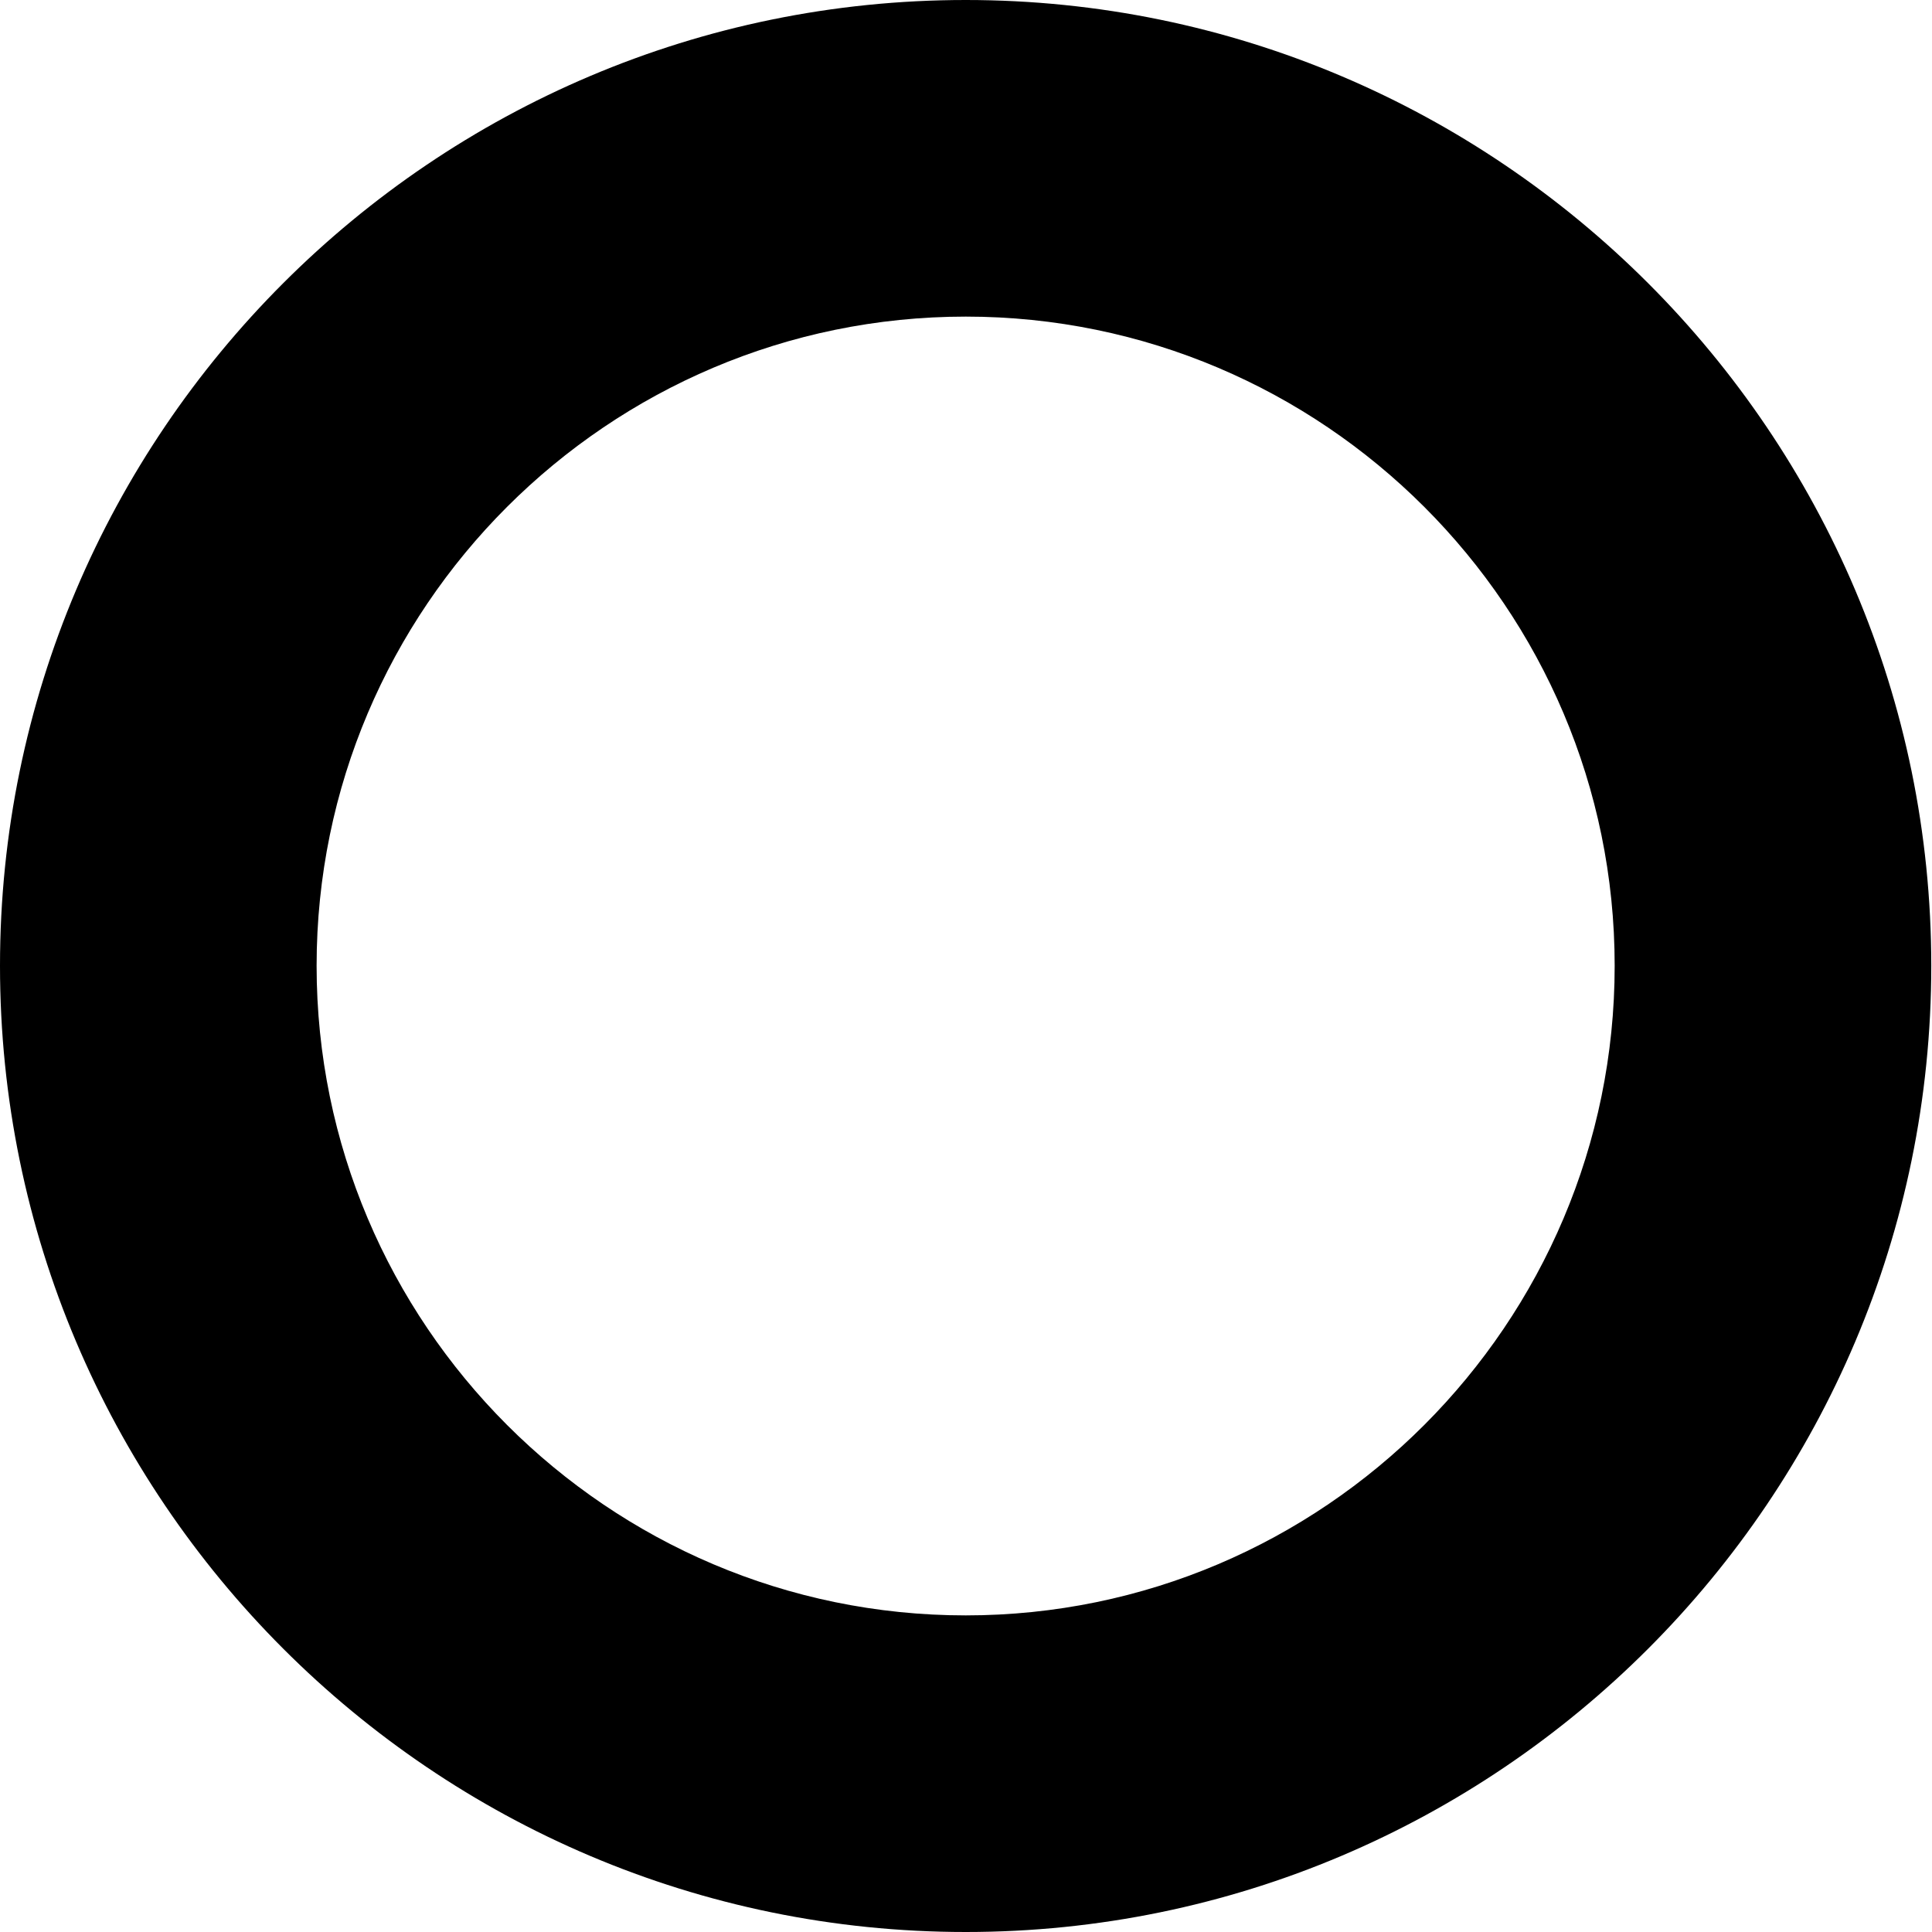 <svg width="8" height="8" viewBox="0 0 8 8" fill="none" xmlns="http://www.w3.org/2000/svg">
<path d="M3.999 8C6.204 8 7.997 6.205 7.997 3.999C7.997 1.794 6.203 0 3.999 0C1.794 0 0 1.794 0 3.999C0 6.205 1.794 8 3.999 8ZM3.999 1.311C5.48 1.311 6.686 2.517 6.686 3.999C6.686 5.482 5.48 6.689 3.999 6.689C2.517 6.689 1.311 5.482 1.311 3.999C1.311 2.517 2.517 1.311 3.999 1.311Z" fill="black"/>
</svg>
